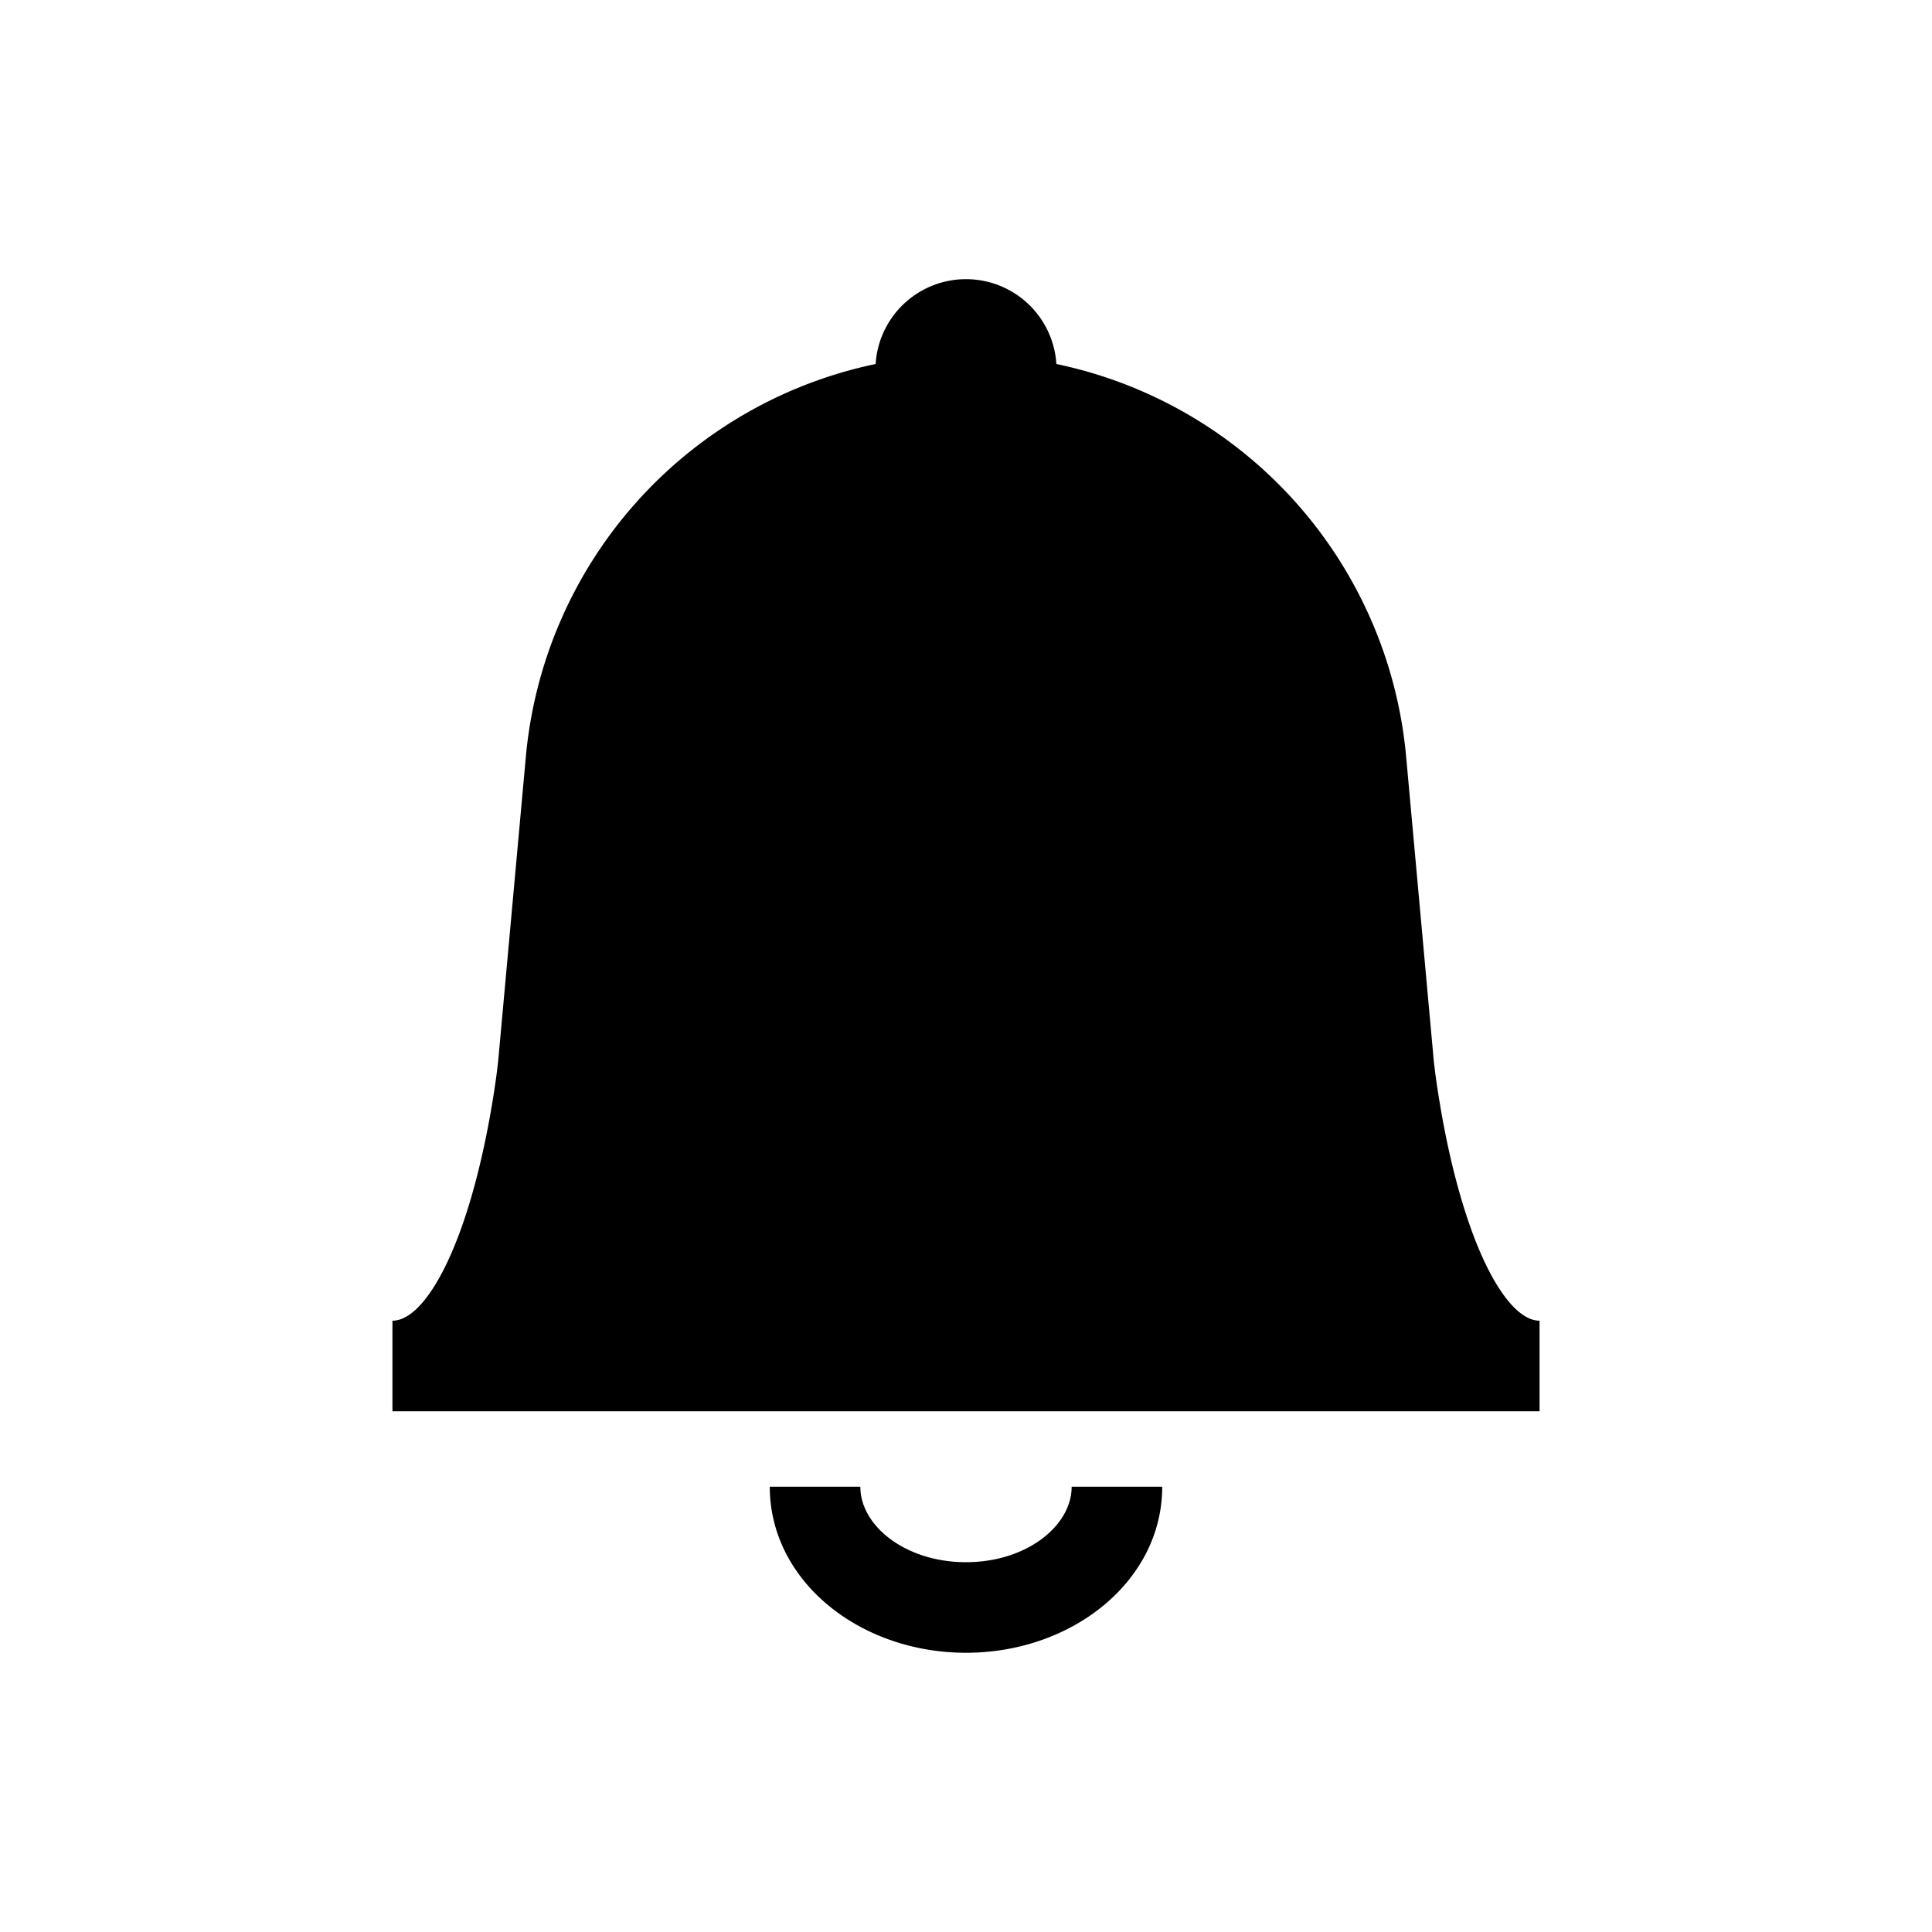 <svg xmlns="http://www.w3.org/2000/svg" viewBox="0 0 32 32">
  <path d="M14.503 6.029a1.5 1.5 0 012.994 0 7.321 7.321 0 015.793 6.503l.456 5.018c.014.141.047.399.103.733.093.557.215 1.113.37 1.626.379 1.265.87 1.966 1.281 1.966v1.5h-19v-1.5c.412 0 .902-.7 1.282-1.966.154-.513.276-1.069.369-1.626.056-.334.089-.592.102-.726l.457-5.025a7.321 7.321 0 015.793-6.503zm3.247 18.596h1.5c0 1.56-1.487 2.75-3.25 2.75s-3.25-1.19-3.25-2.75h1.5c0 .65.75 1.25 1.75 1.25s1.75-.6 1.75-1.25z" fill-rule="evenodd"/>
</svg>
